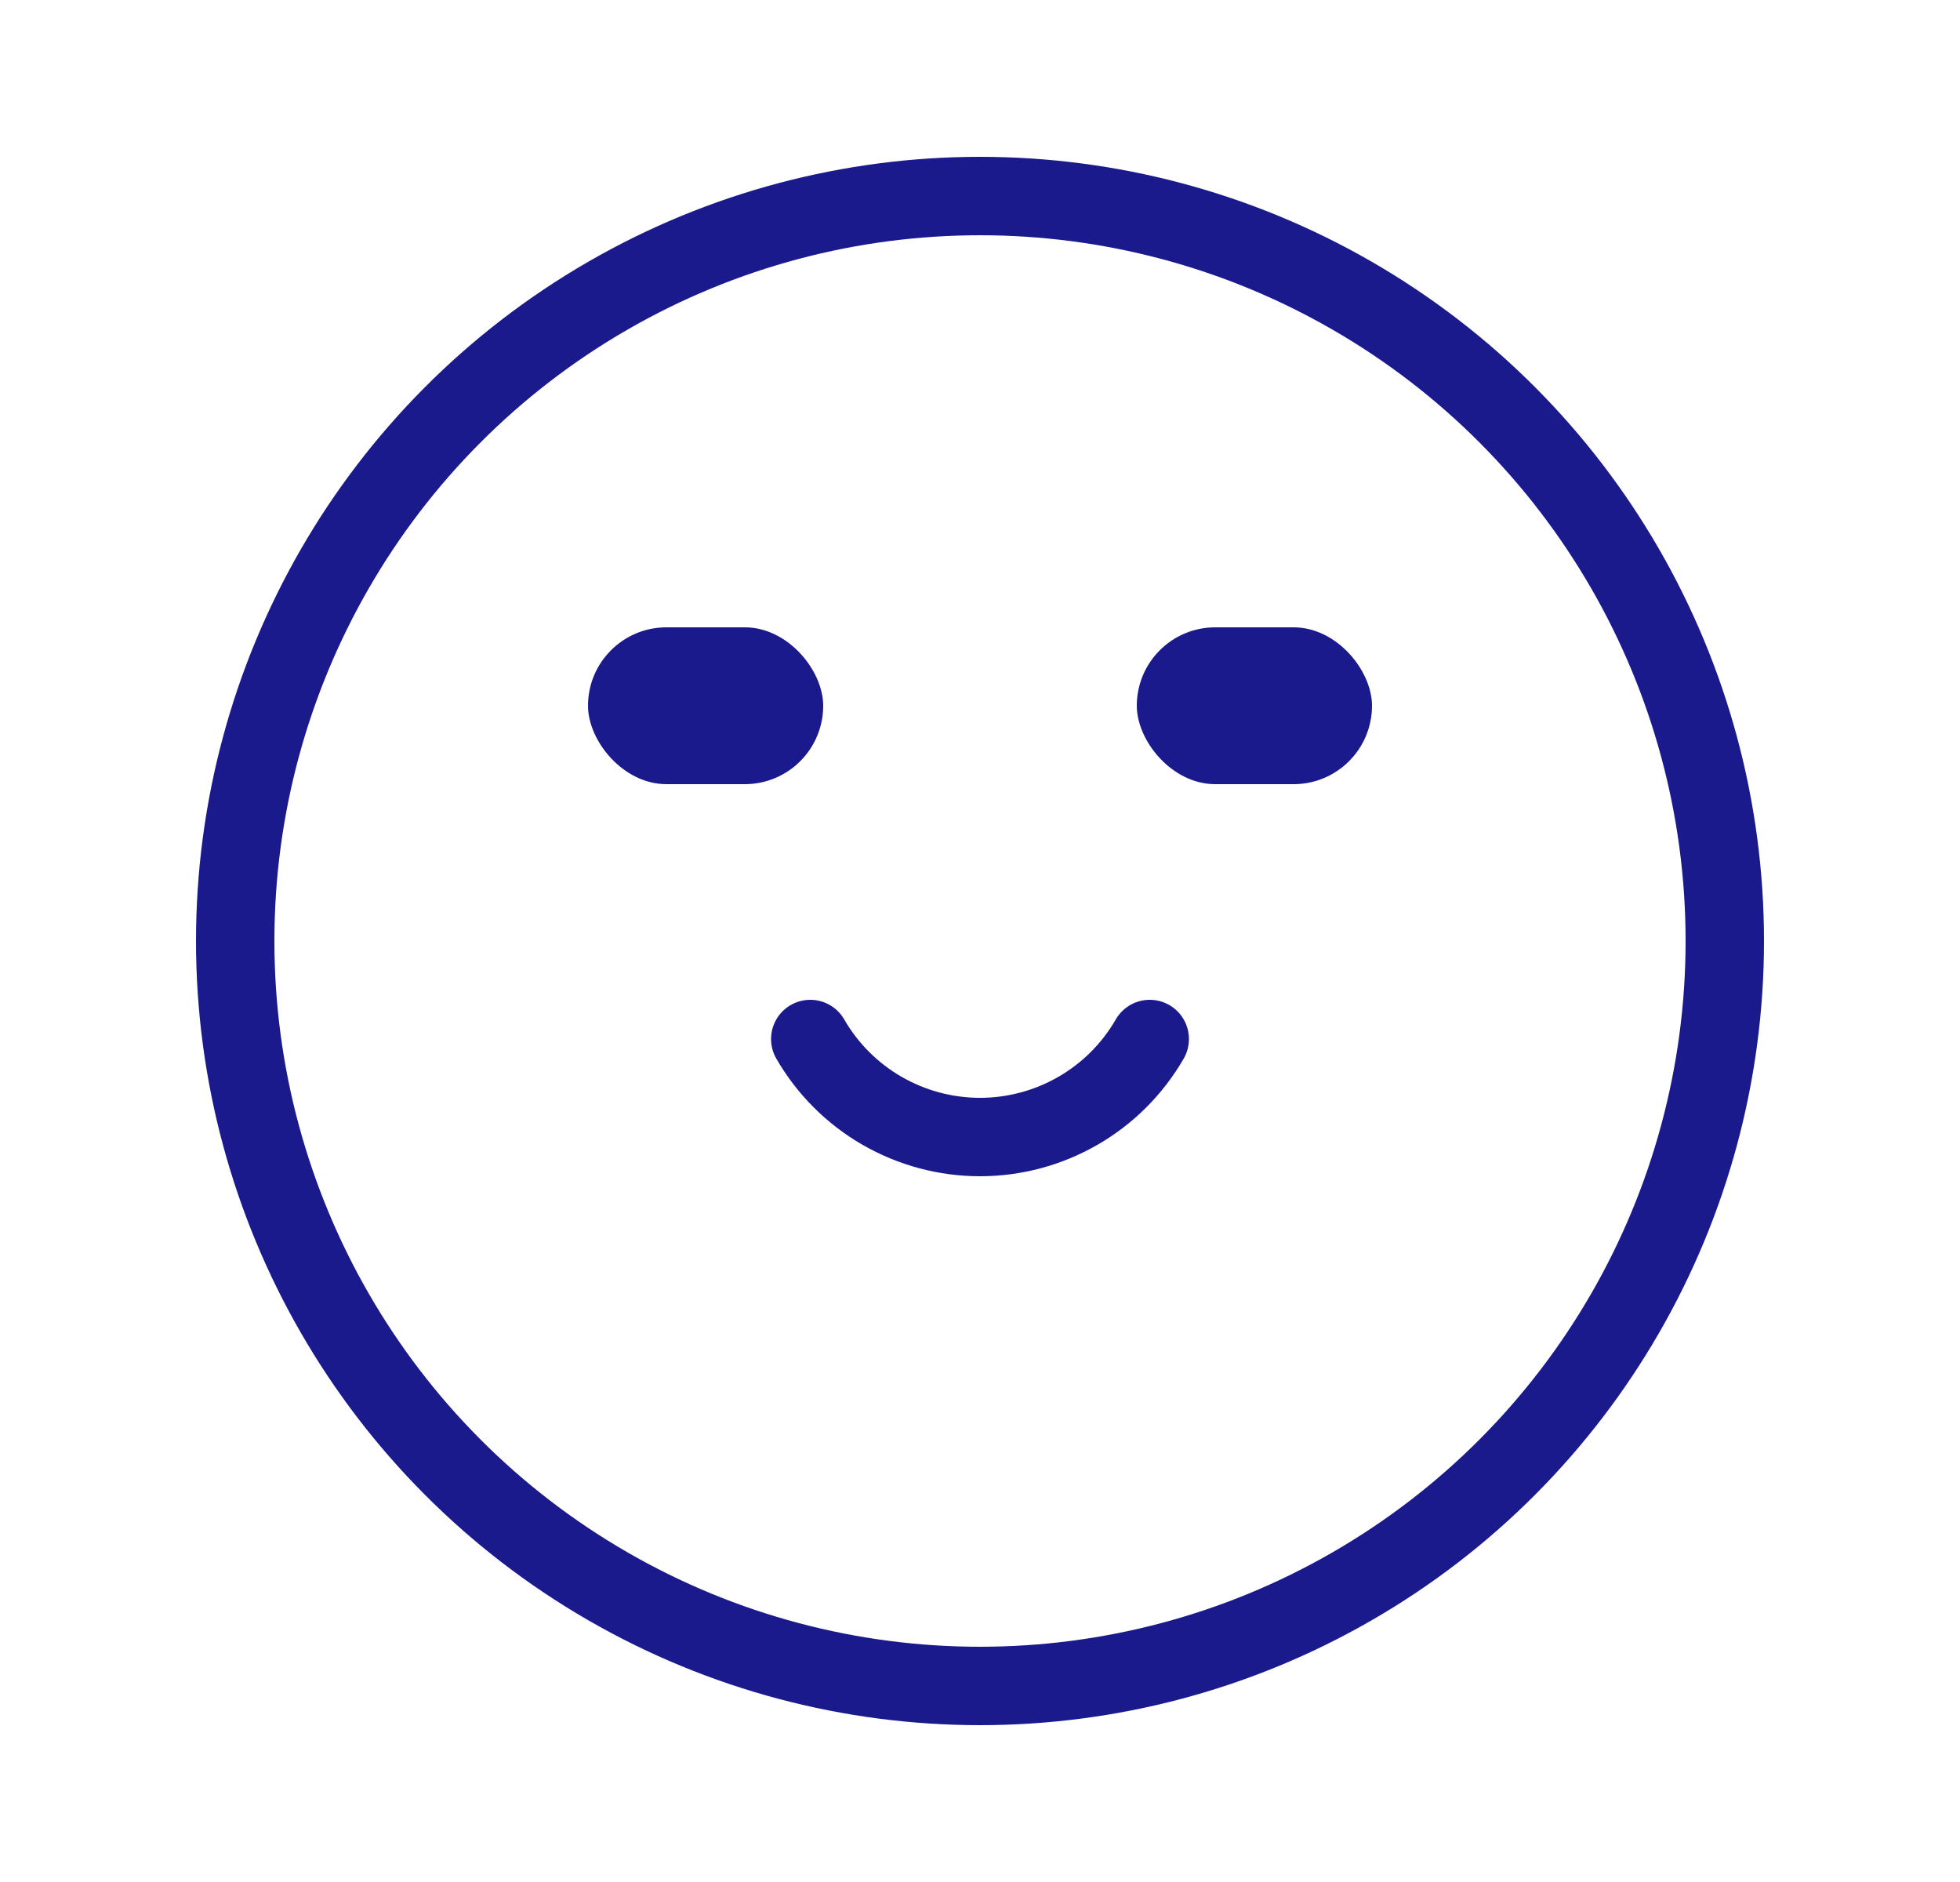 <svg width="25" height="24" viewBox="0 0 25 24" fill="none" xmlns="http://www.w3.org/2000/svg">
<circle cx="12.5" cy="12" r="9.5" stroke="#1A1A8D" stroke-linecap="round"/>
<path d="M10.335 13.25C10.554 13.63 10.87 13.946 11.25 14.165C11.63 14.384 12.061 14.5 12.5 14.5C12.939 14.5 13.37 14.384 13.75 14.165C14.13 13.946 14.446 13.63 14.665 13.25" stroke="#1A1A8D" stroke-linecap="round"/>
<rect x="7.5" y="8" width="3" height="2" rx="1" fill="#1A1A8D"/>
<rect x="14.5" y="8" width="3" height="2" rx="1" fill="#1A1A8D"/>
</svg>
